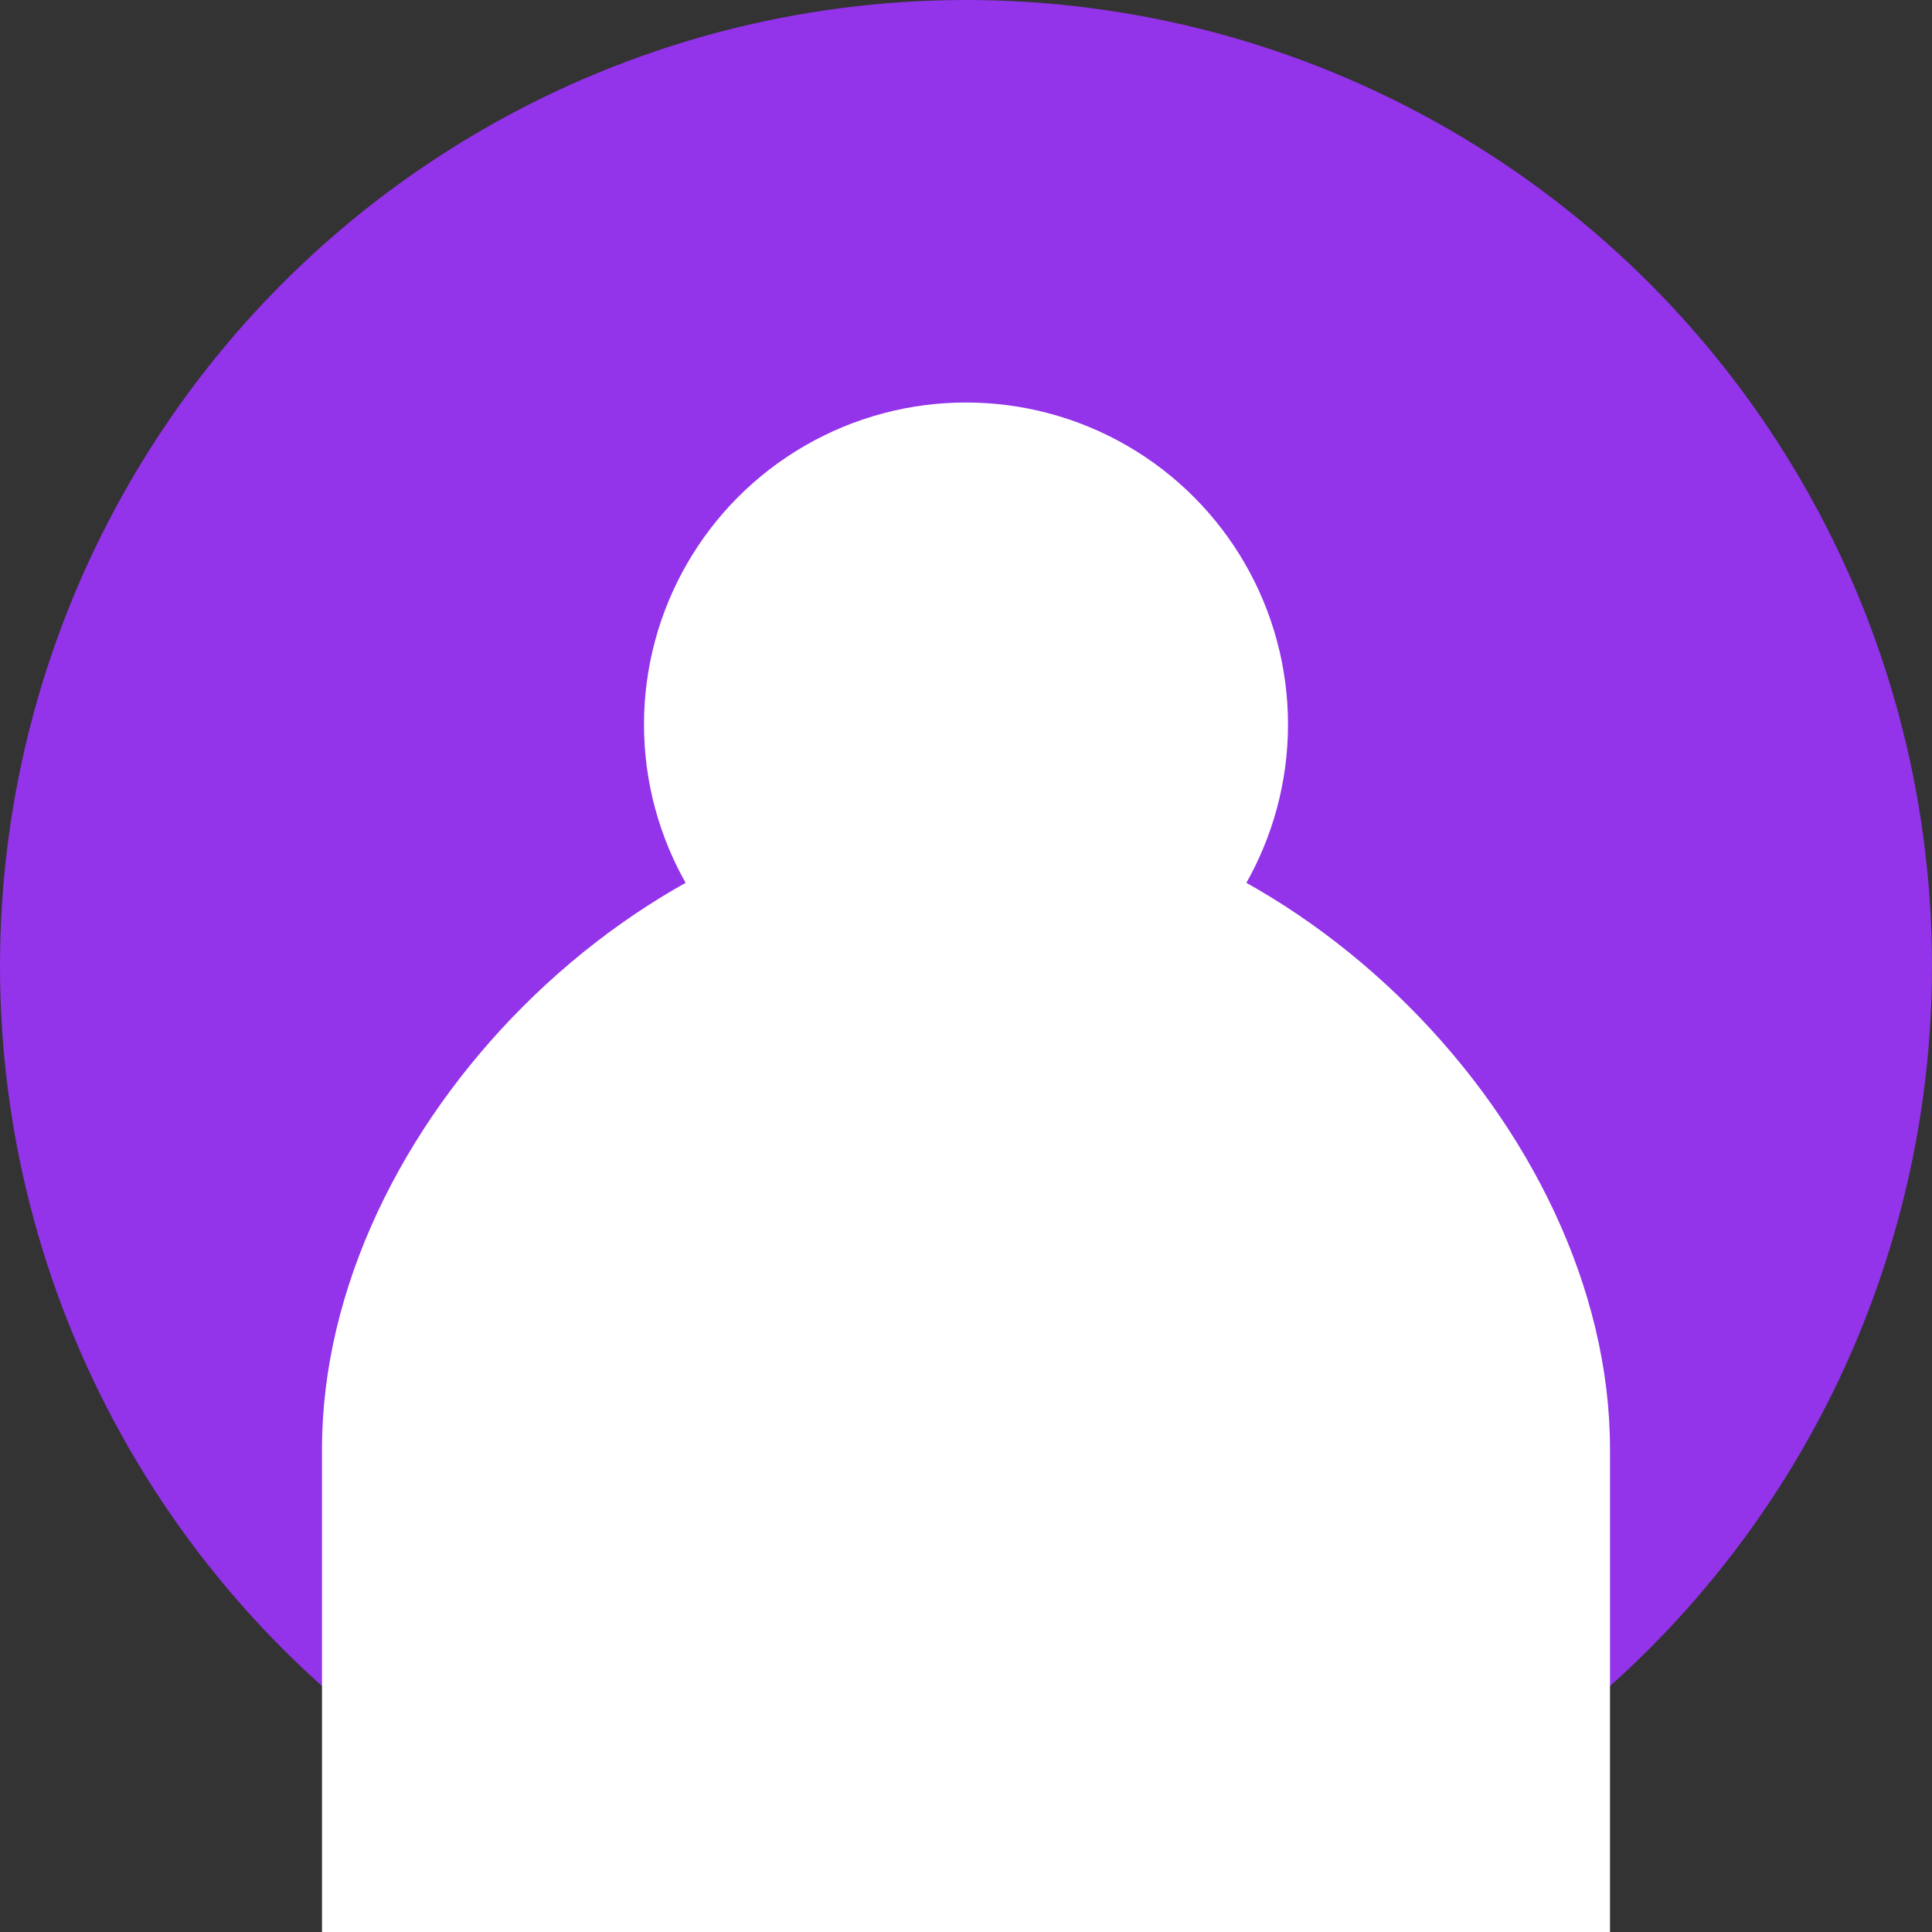 <svg width="48" height="48" viewBox="0 0 48 48" fill="none" xmlns="http://www.w3.org/2000/svg">
<rect x="0" y="0" width="48" height="48" fill="#333333" stroke="none"/>
<circle cx="24" cy="24" r="24" fill="#9333ea"/>
<circle cx="24" cy="18" r="8" fill="white"/>
<path d="M8 36c0-8 8-16 16-16s16 8 16 16v12H8V36z" fill="white"/>
</svg>
